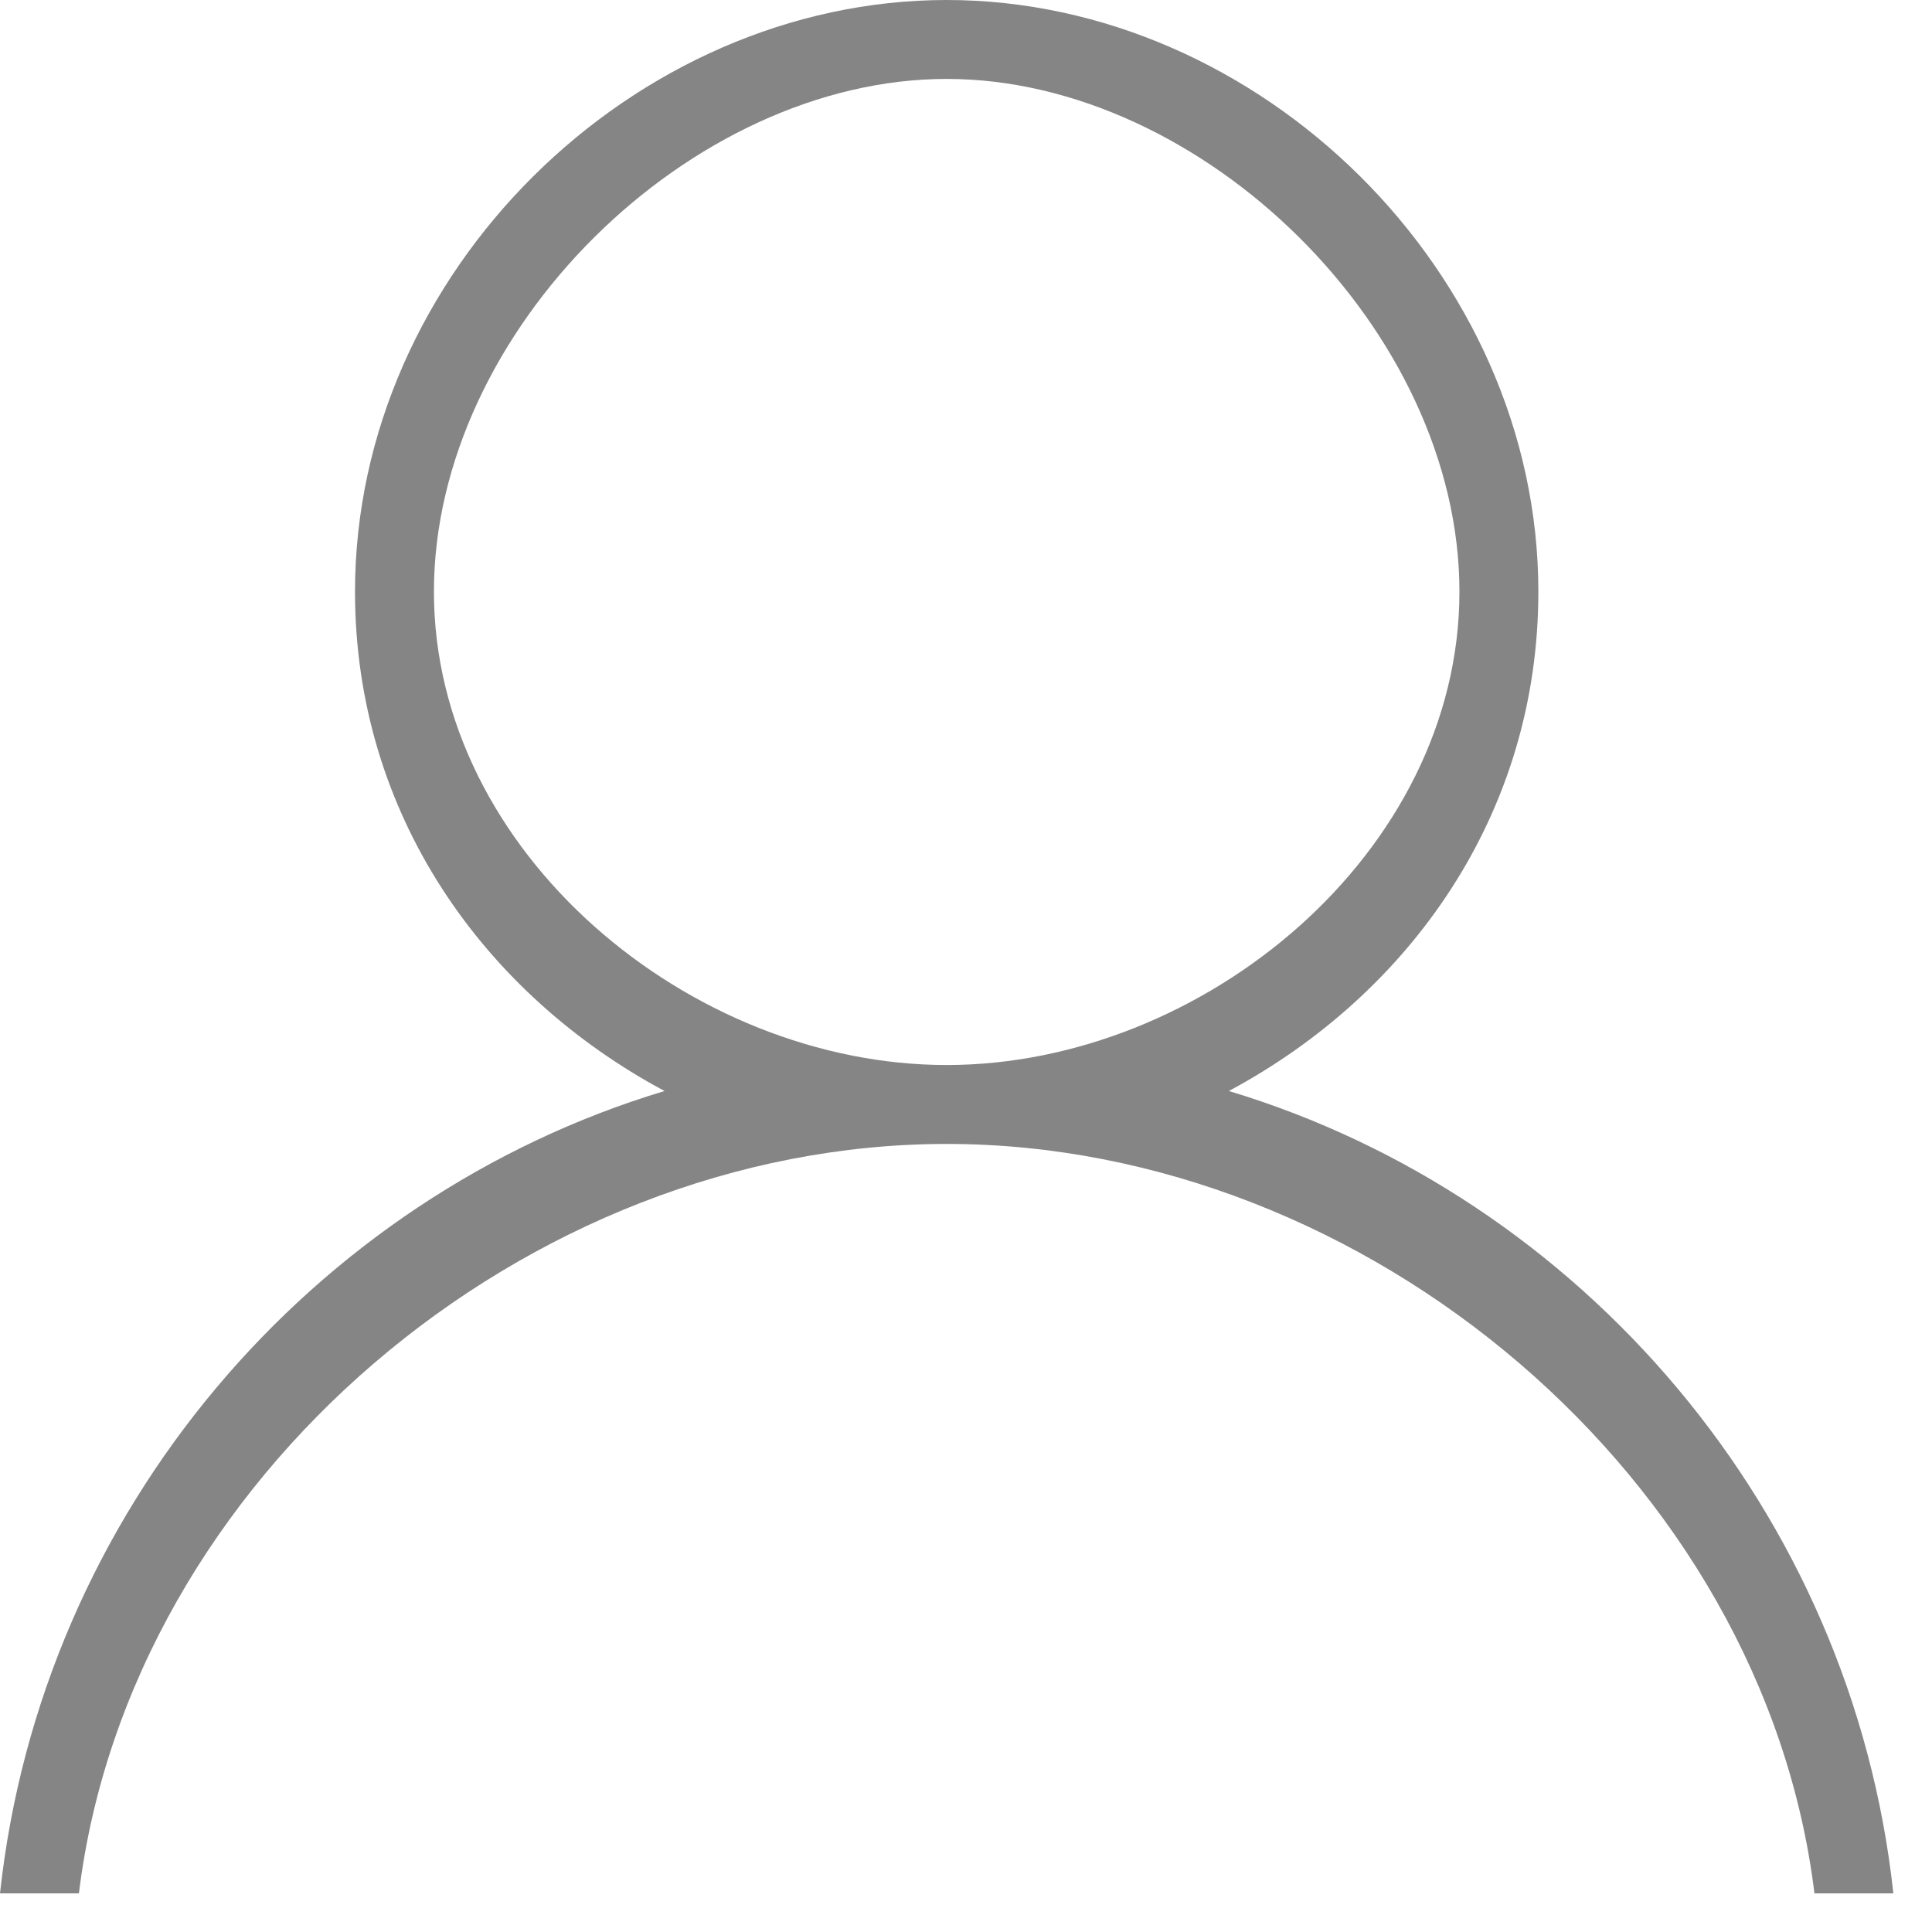 <?xml version="1.0" encoding="UTF-8" standalone="no"?>
<svg width="20px" height="20px" viewBox="0 0 20 20" version="1.1" xmlns="http://www.w3.org/2000/svg" xmlns:xlink="http://www.w3.org/1999/xlink">
    <!-- Generator: Sketch 39.1 (31720) - http://www.bohemiancoding.com/sketch -->
    <title>iconfont-gerenzhongxin (2) copy</title>
    <desc>Created with Sketch.</desc>
    <defs></defs>
    <g id="Page-1" stroke="none" stroke-width="1" fill="none" fill-rule="evenodd">
        <path d="M19.6,19.6 L18.783,19.6 C18.258,15.304 14.149,11.842 9.8,11.842 C5.451,11.842 1.342,15.304 0.817,19.6 L0,19.6 C0.43,15.639 3.233,12.392 6.879,11.294 C5.009,10.292 3.675,8.43 3.675,6.125 C3.675,2.817 6.562,0 9.8,0 C13.038,0 15.925,2.817 15.925,6.125 C15.925,8.43 14.591,10.292 12.721,11.294 C16.366,12.392 19.17,15.639 19.6,19.6 L19.6,19.6 Z M15.108,6.125 C15.108,3.419 12.45,0.817 9.8,0.817 C7.15,0.817 4.492,3.419 4.492,6.125 C4.492,8.831 7.15,11.025 9.8,11.025 C12.45,11.025 15.108,8.831 15.108,6.125 L15.108,6.125 Z" id="iconfont-gerenzhongxin-(2)-copy" fill="#858585"></path>
    </g>
</svg>